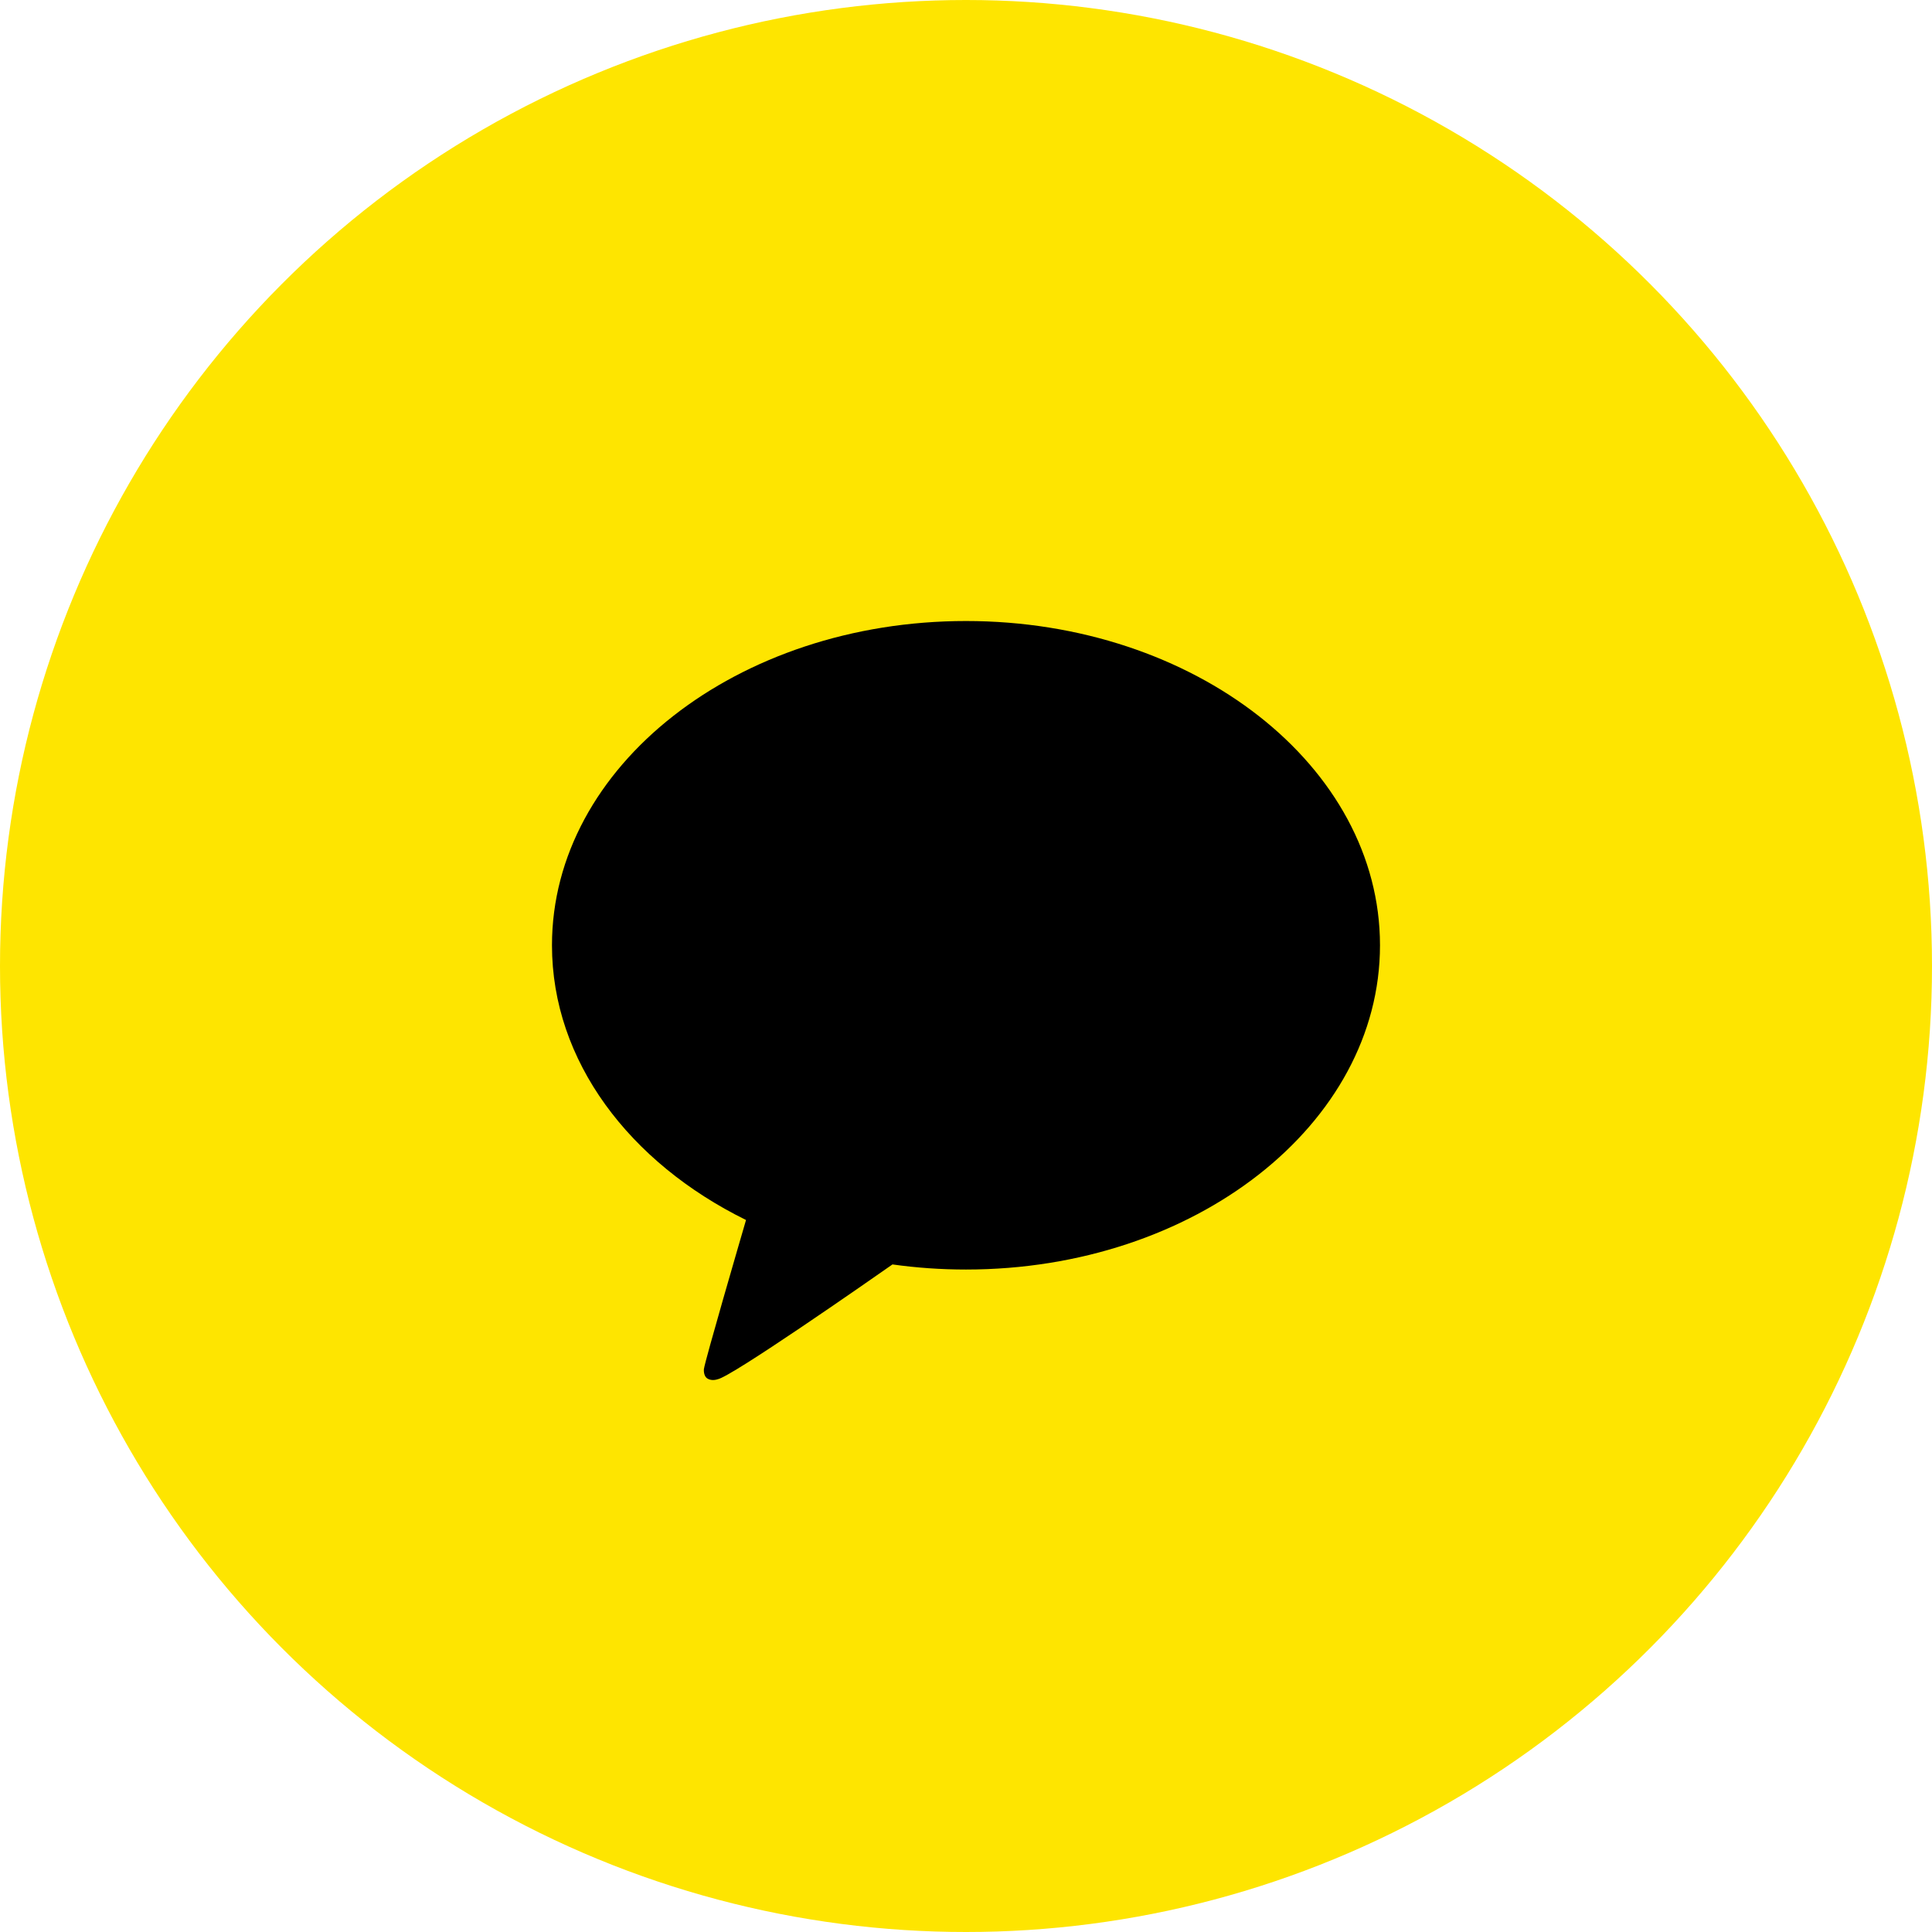 <svg width="64" height="64" viewBox="0 0 64 64" fill="none" xmlns="http://www.w3.org/2000/svg">
<circle cx="32" cy="32" r="32" fill="#FEE500"/>
<path d="M31.999 20.572C24.425 20.572 18.285 25.381 18.285 31.314C18.285 35.149 20.852 38.514 24.713 40.414C24.503 41.134 23.363 45.044 23.318 45.351C23.318 45.351 23.291 45.582 23.441 45.67C23.592 45.758 23.769 45.69 23.769 45.69C24.2 45.63 28.772 42.44 29.564 41.886C30.354 41.997 31.168 42.055 31.999 42.055C39.574 42.055 45.714 37.246 45.714 31.314C45.714 25.381 39.574 20.572 31.999 20.572Z" fill="black"/>
</svg>
